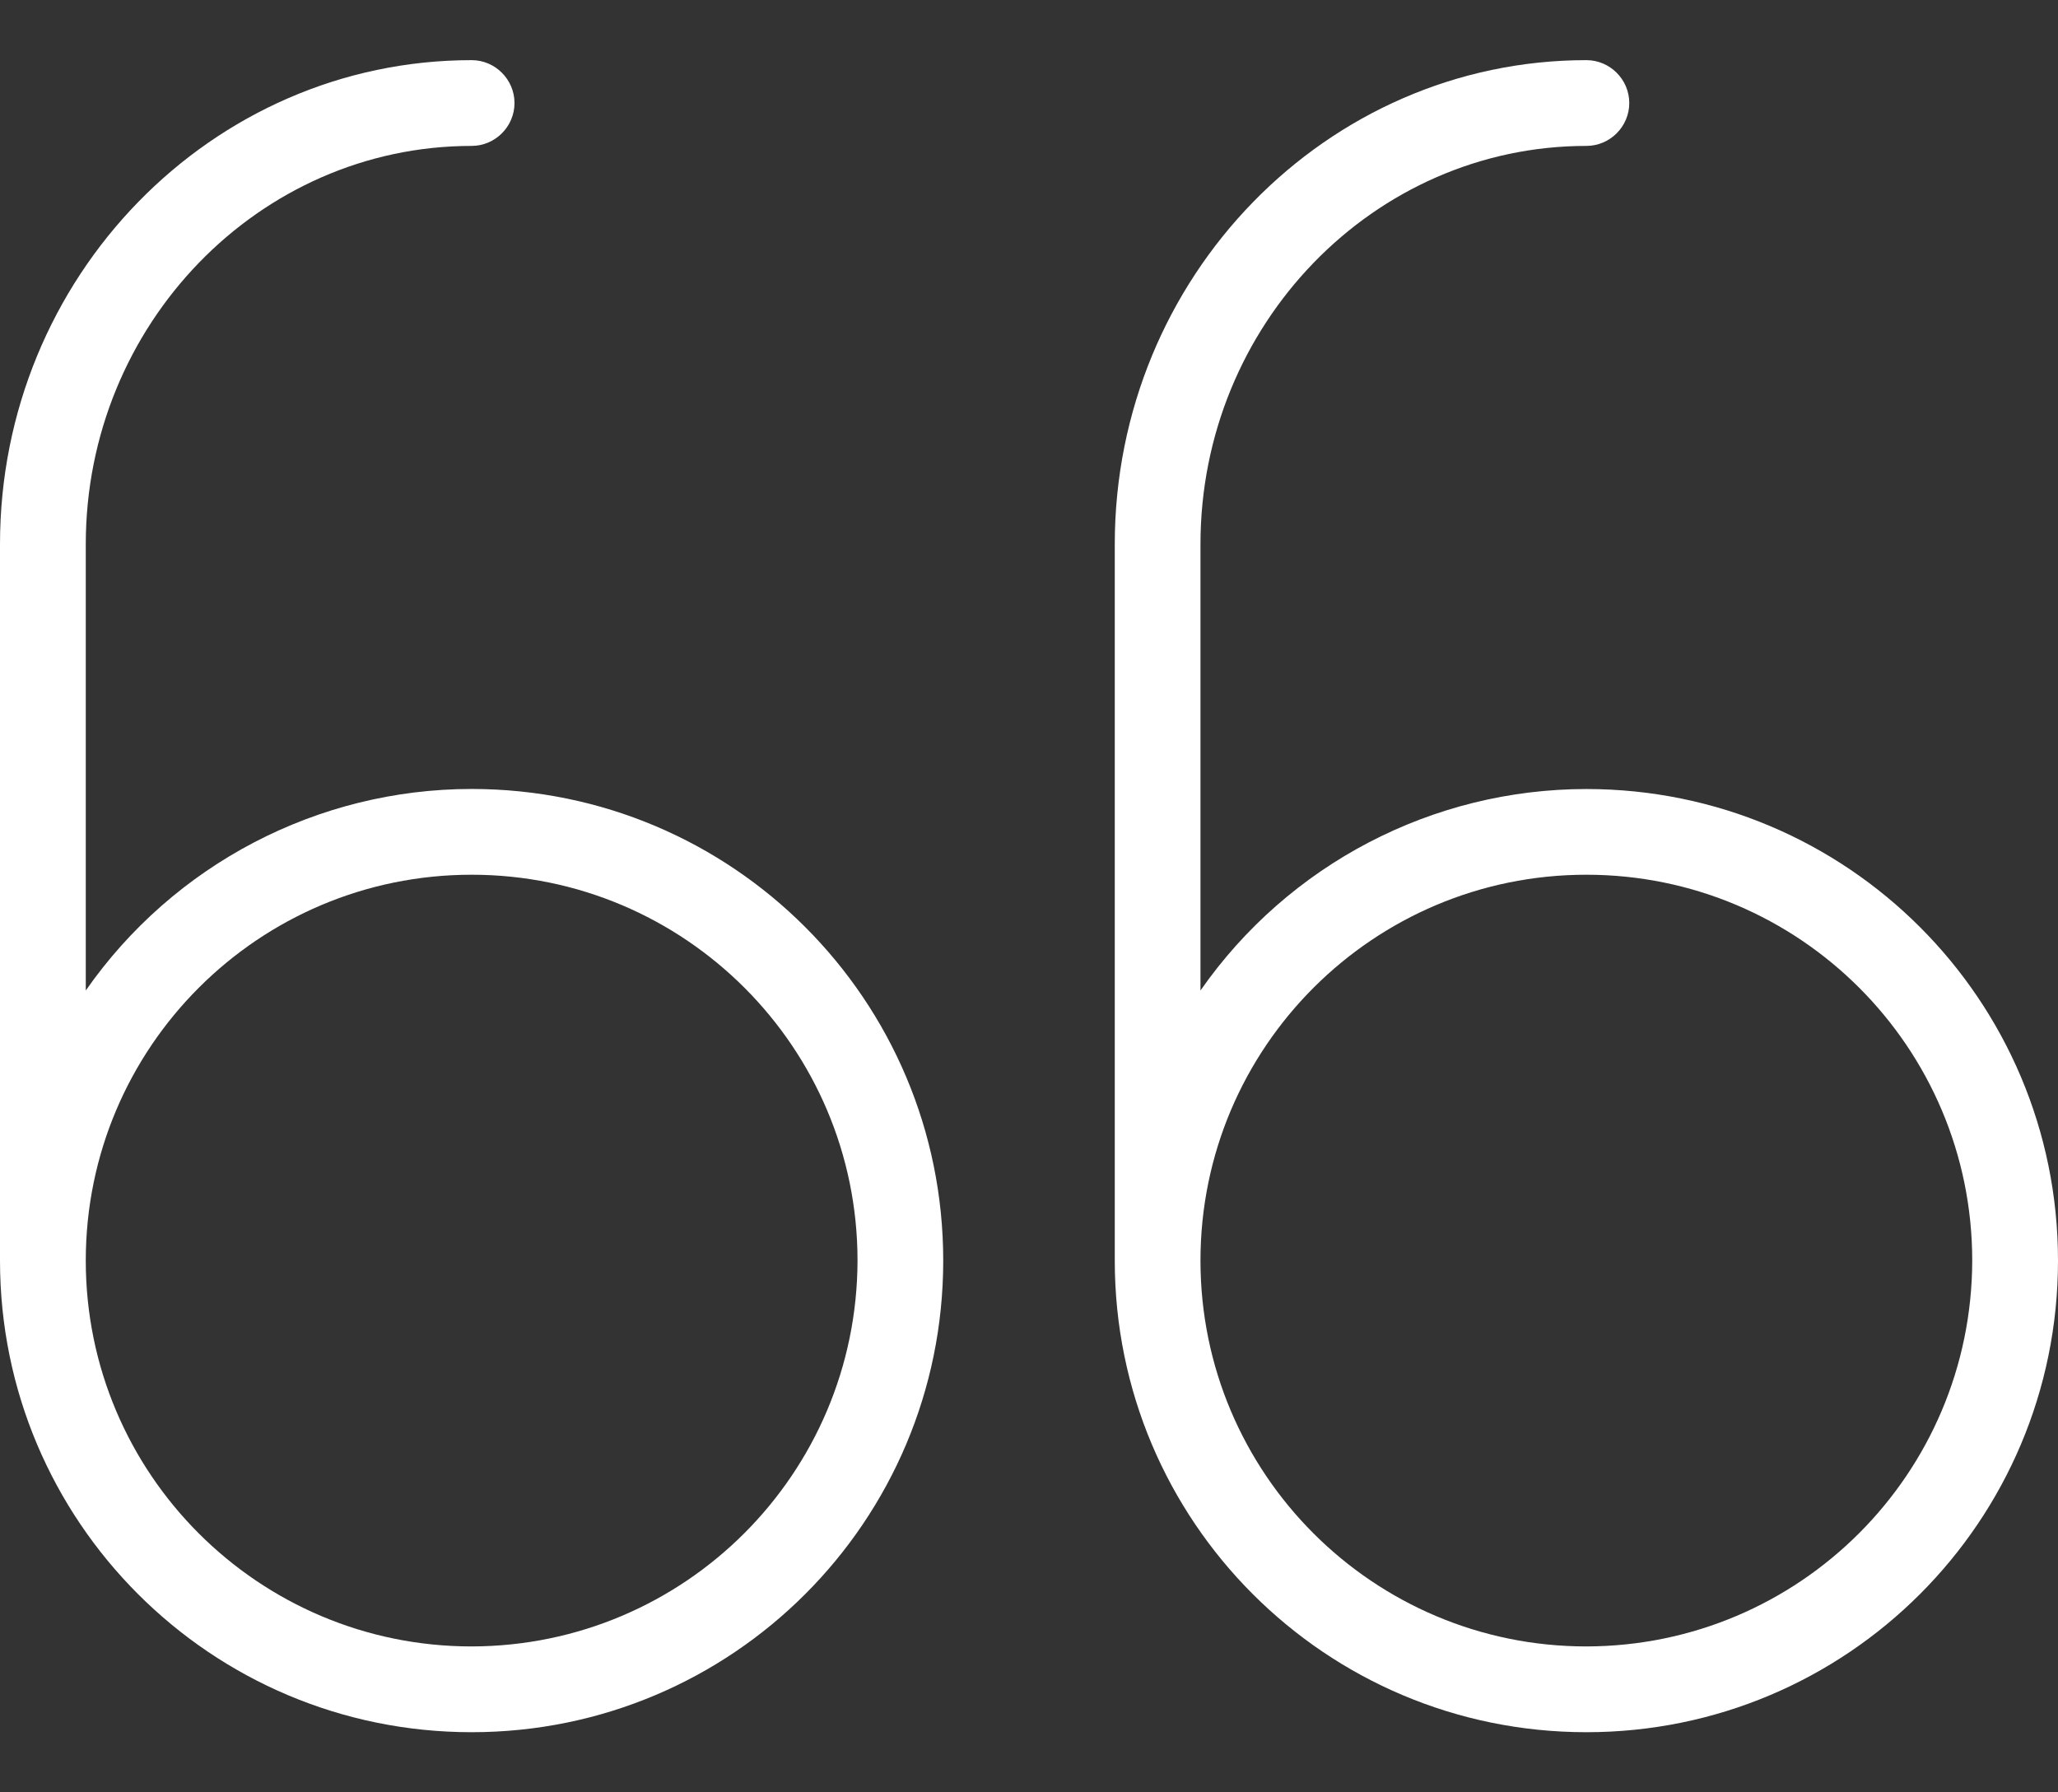 <svg width="31" height="27" viewBox="0 0 31 27" fill="none" xmlns="http://www.w3.org/2000/svg">
<rect x="0" y="0" width="31" height="27" fill="#333333" stroke="none"/>
<path d="M7.104 11.885C4.786 11.885 2.616 13.022 1.292 14.921V8.198C1.292 4.891 3.901 2.198 7.104 2.198C7.459 2.198 7.75 1.907 7.75 1.552C7.75 1.197 7.459 0.906 7.104 0.906C3.184 0.906 0 4.174 0 8.198V18.99C0 22.916 3.178 26.094 7.104 26.094C11.031 26.094 14.208 22.916 14.208 18.99C14.208 15.063 11.031 11.885 7.104 11.885ZM7.104 24.802C3.894 24.802 1.292 22.199 1.292 18.99C1.292 15.78 3.894 13.177 7.104 13.177C10.314 13.177 12.917 15.78 12.917 18.99C12.91 22.199 10.314 24.796 7.104 24.802Z" fill="white"/>
<path d="M23.896 11.886C21.577 11.886 19.407 13.022 18.083 14.921V8.198C18.083 4.891 20.692 2.198 23.896 2.198C24.251 2.198 24.542 1.907 24.542 1.552C24.542 1.197 24.251 0.906 23.896 0.906C19.982 0.906 16.792 4.174 16.792 8.198V18.99C16.792 22.916 19.969 26.094 23.896 26.094C27.823 26.094 31 22.916 31 18.99C31 15.063 27.823 11.886 23.896 11.886ZM23.896 24.802C20.686 24.802 18.083 22.199 18.083 18.99C18.083 15.78 20.686 13.177 23.896 13.177C27.106 13.177 29.708 15.78 29.708 18.99C29.702 22.199 27.106 24.796 23.896 24.802Z" fill="white"/>
</svg>
